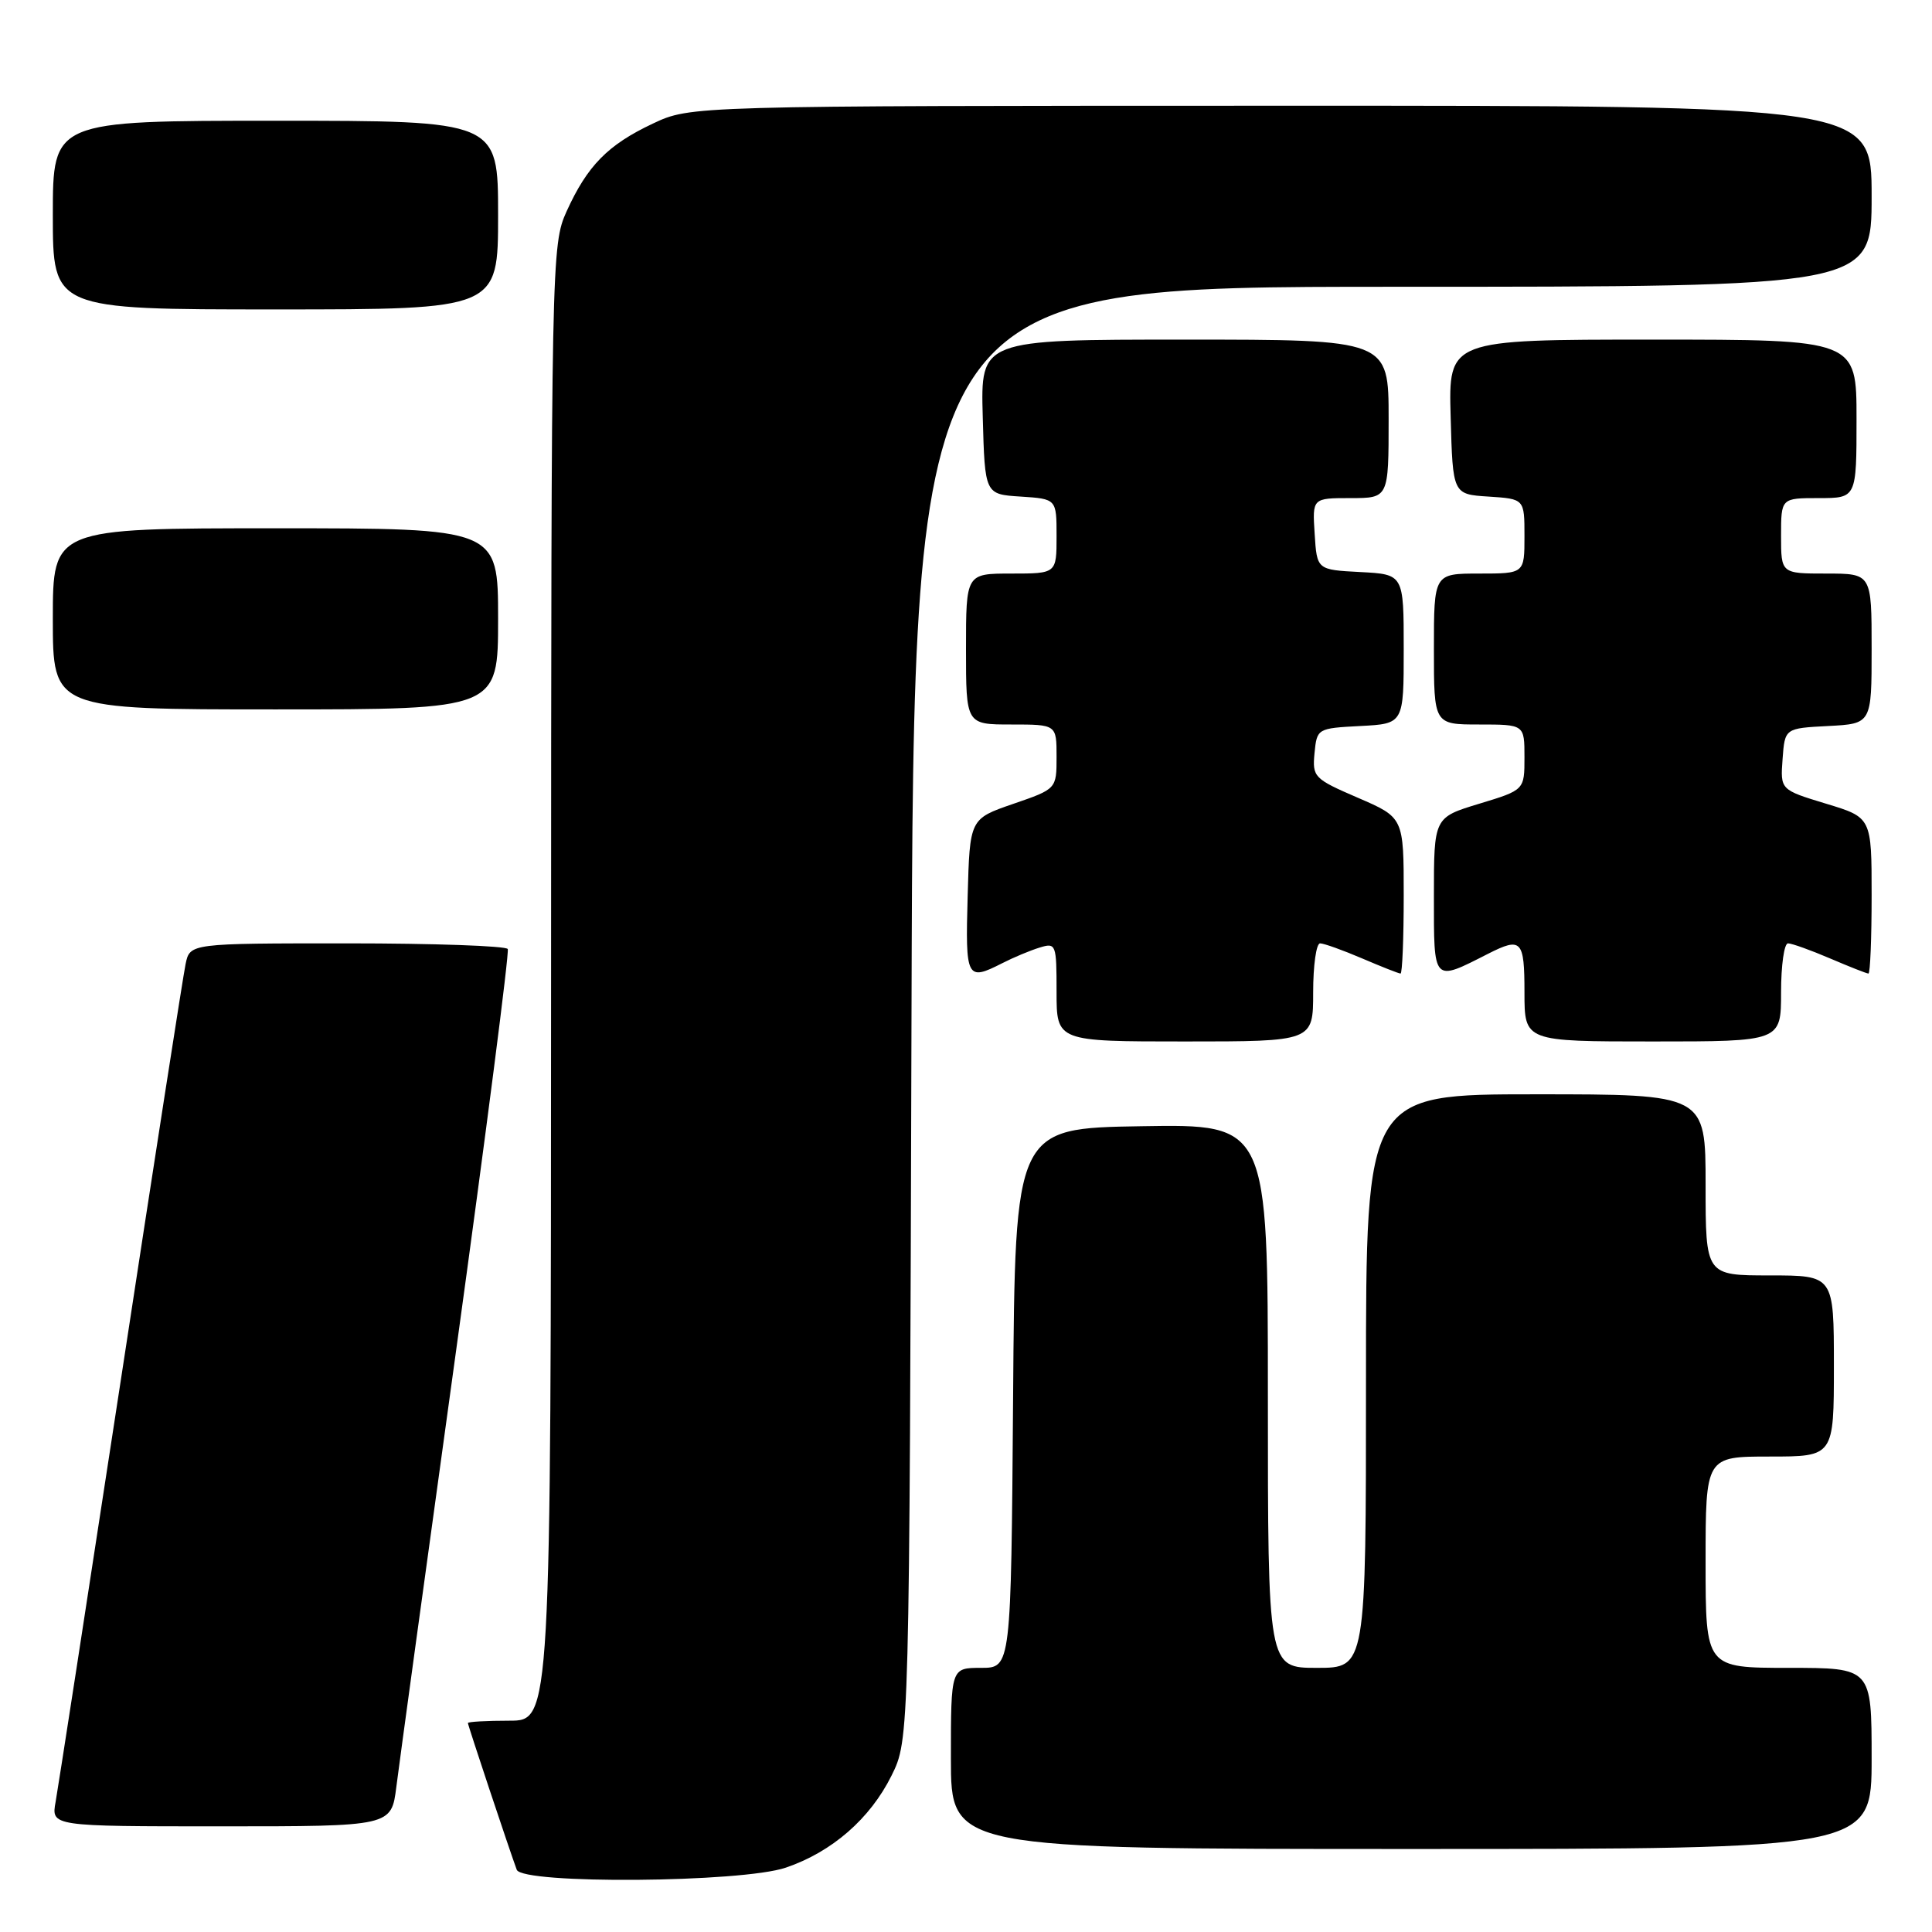 <?xml version="1.0" encoding="UTF-8" standalone="no"?>
<!DOCTYPE svg PUBLIC "-//W3C//DTD SVG 1.1//EN" "http://www.w3.org/Graphics/SVG/1.1/DTD/svg11.dtd" >
<svg xmlns="http://www.w3.org/2000/svg" xmlns:xlink="http://www.w3.org/1999/xlink" version="1.1" viewBox="0 0 256 256">
 <g >
 <path fill="currentColor"
d=" M 104.13 247.47 C 110.24 245.39 115.29 241.00 118.13 235.28 C 120.50 230.50 120.50 230.50 120.78 134.25 C 121.06 38.00 121.06 38.00 184.53 38.00 C 248.00 38.00 248.00 38.00 248.00 26.00 C 248.00 14.00 248.00 14.00 169.75 14.01 C 91.50 14.02 91.50 14.02 86.50 16.38 C 80.54 19.19 77.83 21.95 75.08 28.00 C 73.08 32.43 73.04 34.02 73.02 130.25 C 73.00 228.00 73.00 228.00 67.50 228.00 C 64.47 228.00 62.00 228.14 62.00 228.31 C 62.00 228.61 67.50 245.12 68.47 247.75 C 69.19 249.69 98.27 249.47 104.13 247.47 Z  M 248.00 233.00 C 248.00 221.00 248.00 221.00 237.00 221.00 C 226.00 221.00 226.00 221.00 226.00 207.00 C 226.00 193.00 226.00 193.00 234.50 193.00 C 243.00 193.00 243.00 193.00 243.00 181.00 C 243.00 169.00 243.00 169.00 234.50 169.00 C 226.00 169.00 226.00 169.00 226.00 157.00 C 226.00 145.00 226.00 145.00 203.50 145.00 C 181.00 145.00 181.00 145.00 181.00 183.00 C 181.00 221.00 181.00 221.00 174.50 221.00 C 168.00 221.00 168.00 221.00 168.00 184.98 C 168.00 148.95 168.00 148.95 151.25 149.23 C 134.50 149.50 134.50 149.50 134.24 185.25 C 133.97 221.00 133.97 221.00 129.99 221.00 C 126.00 221.00 126.00 221.00 126.00 233.00 C 126.00 245.00 126.00 245.00 187.00 245.00 C 248.00 245.00 248.00 245.00 248.00 233.00 Z  M 52.52 236.75 C 52.88 233.86 56.44 207.88 60.43 179.00 C 64.41 150.12 67.50 126.16 67.28 125.75 C 67.06 125.34 57.49 125.00 46.02 125.00 C 25.16 125.00 25.16 125.00 24.59 127.75 C 24.27 129.26 20.40 154.12 15.99 183.00 C 11.57 211.88 7.69 236.96 7.37 238.75 C 6.78 242.00 6.78 242.00 29.32 242.00 C 51.86 242.00 51.86 242.00 52.52 236.75 Z  M 174.00 131.50 C 174.00 127.92 174.41 125.00 174.92 125.00 C 175.42 125.00 177.93 125.90 180.50 127.00 C 183.07 128.10 185.35 129.00 185.58 129.00 C 185.81 129.00 186.00 124.35 186.00 118.66 C 186.00 108.33 186.00 108.33 179.93 105.71 C 174.11 103.20 173.88 102.96 174.18 99.80 C 174.50 96.53 174.55 96.50 180.25 96.20 C 186.00 95.90 186.00 95.90 186.00 86.00 C 186.00 76.10 186.00 76.10 180.25 75.80 C 174.50 75.50 174.50 75.50 174.20 70.75 C 173.89 66.00 173.89 66.00 178.95 66.00 C 184.00 66.00 184.00 66.00 184.00 55.50 C 184.00 45.00 184.00 45.00 156.97 45.00 C 129.93 45.00 129.93 45.00 130.22 55.25 C 130.50 65.50 130.50 65.50 135.25 65.80 C 140.00 66.11 140.00 66.11 140.00 71.05 C 140.00 76.00 140.00 76.00 134.00 76.00 C 128.00 76.00 128.00 76.00 128.00 86.00 C 128.00 96.00 128.00 96.00 134.00 96.00 C 140.00 96.00 140.00 96.00 140.00 100.27 C 140.00 104.54 140.00 104.54 134.25 106.52 C 128.50 108.50 128.50 108.50 128.22 118.75 C 127.91 129.70 128.08 130.03 132.80 127.63 C 134.28 126.87 136.51 125.94 137.75 125.56 C 139.93 124.89 140.00 125.08 140.00 131.43 C 140.00 138.00 140.00 138.00 157.00 138.00 C 174.00 138.00 174.00 138.00 174.00 131.50 Z  M 236.00 131.50 C 236.00 127.92 236.41 125.00 236.92 125.00 C 237.42 125.00 239.93 125.90 242.50 127.00 C 245.07 128.10 247.35 129.00 247.58 129.00 C 247.81 129.00 248.00 124.35 248.00 118.66 C 248.00 108.32 248.00 108.32 241.95 106.49 C 235.90 104.65 235.90 104.65 236.20 100.58 C 236.50 96.50 236.50 96.50 242.25 96.20 C 248.00 95.90 248.00 95.90 248.00 85.95 C 248.00 76.00 248.00 76.00 242.00 76.00 C 236.00 76.00 236.00 76.00 236.00 71.00 C 236.00 66.00 236.00 66.00 241.00 66.00 C 246.00 66.00 246.00 66.00 246.00 55.50 C 246.00 45.00 246.00 45.00 218.97 45.00 C 191.93 45.00 191.93 45.00 192.22 55.25 C 192.50 65.50 192.50 65.50 197.25 65.80 C 202.00 66.11 202.00 66.11 202.00 71.05 C 202.00 76.00 202.00 76.00 196.00 76.00 C 190.00 76.00 190.00 76.00 190.00 86.00 C 190.00 96.00 190.00 96.00 196.00 96.00 C 202.00 96.00 202.00 96.00 202.00 100.34 C 202.00 104.68 202.00 104.68 196.00 106.50 C 190.00 108.32 190.00 108.32 190.00 118.73 C 190.00 130.30 189.83 130.12 197.20 126.37 C 201.60 124.14 202.00 124.57 202.00 131.50 C 202.00 138.00 202.00 138.00 219.00 138.00 C 236.00 138.00 236.00 138.00 236.00 131.50 Z  M 66.00 82.00 C 66.00 70.00 66.00 70.00 36.50 70.00 C 7.00 70.00 7.00 70.00 7.00 82.00 C 7.00 94.00 7.00 94.00 36.50 94.00 C 66.00 94.00 66.00 94.00 66.00 82.00 Z  M 66.00 28.50 C 66.00 16.00 66.00 16.00 36.50 16.00 C 7.00 16.00 7.00 16.00 7.00 28.50 C 7.00 41.00 7.00 41.00 36.50 41.00 C 66.00 41.00 66.00 41.00 66.00 28.50 Z "/>
</g>
</svg>